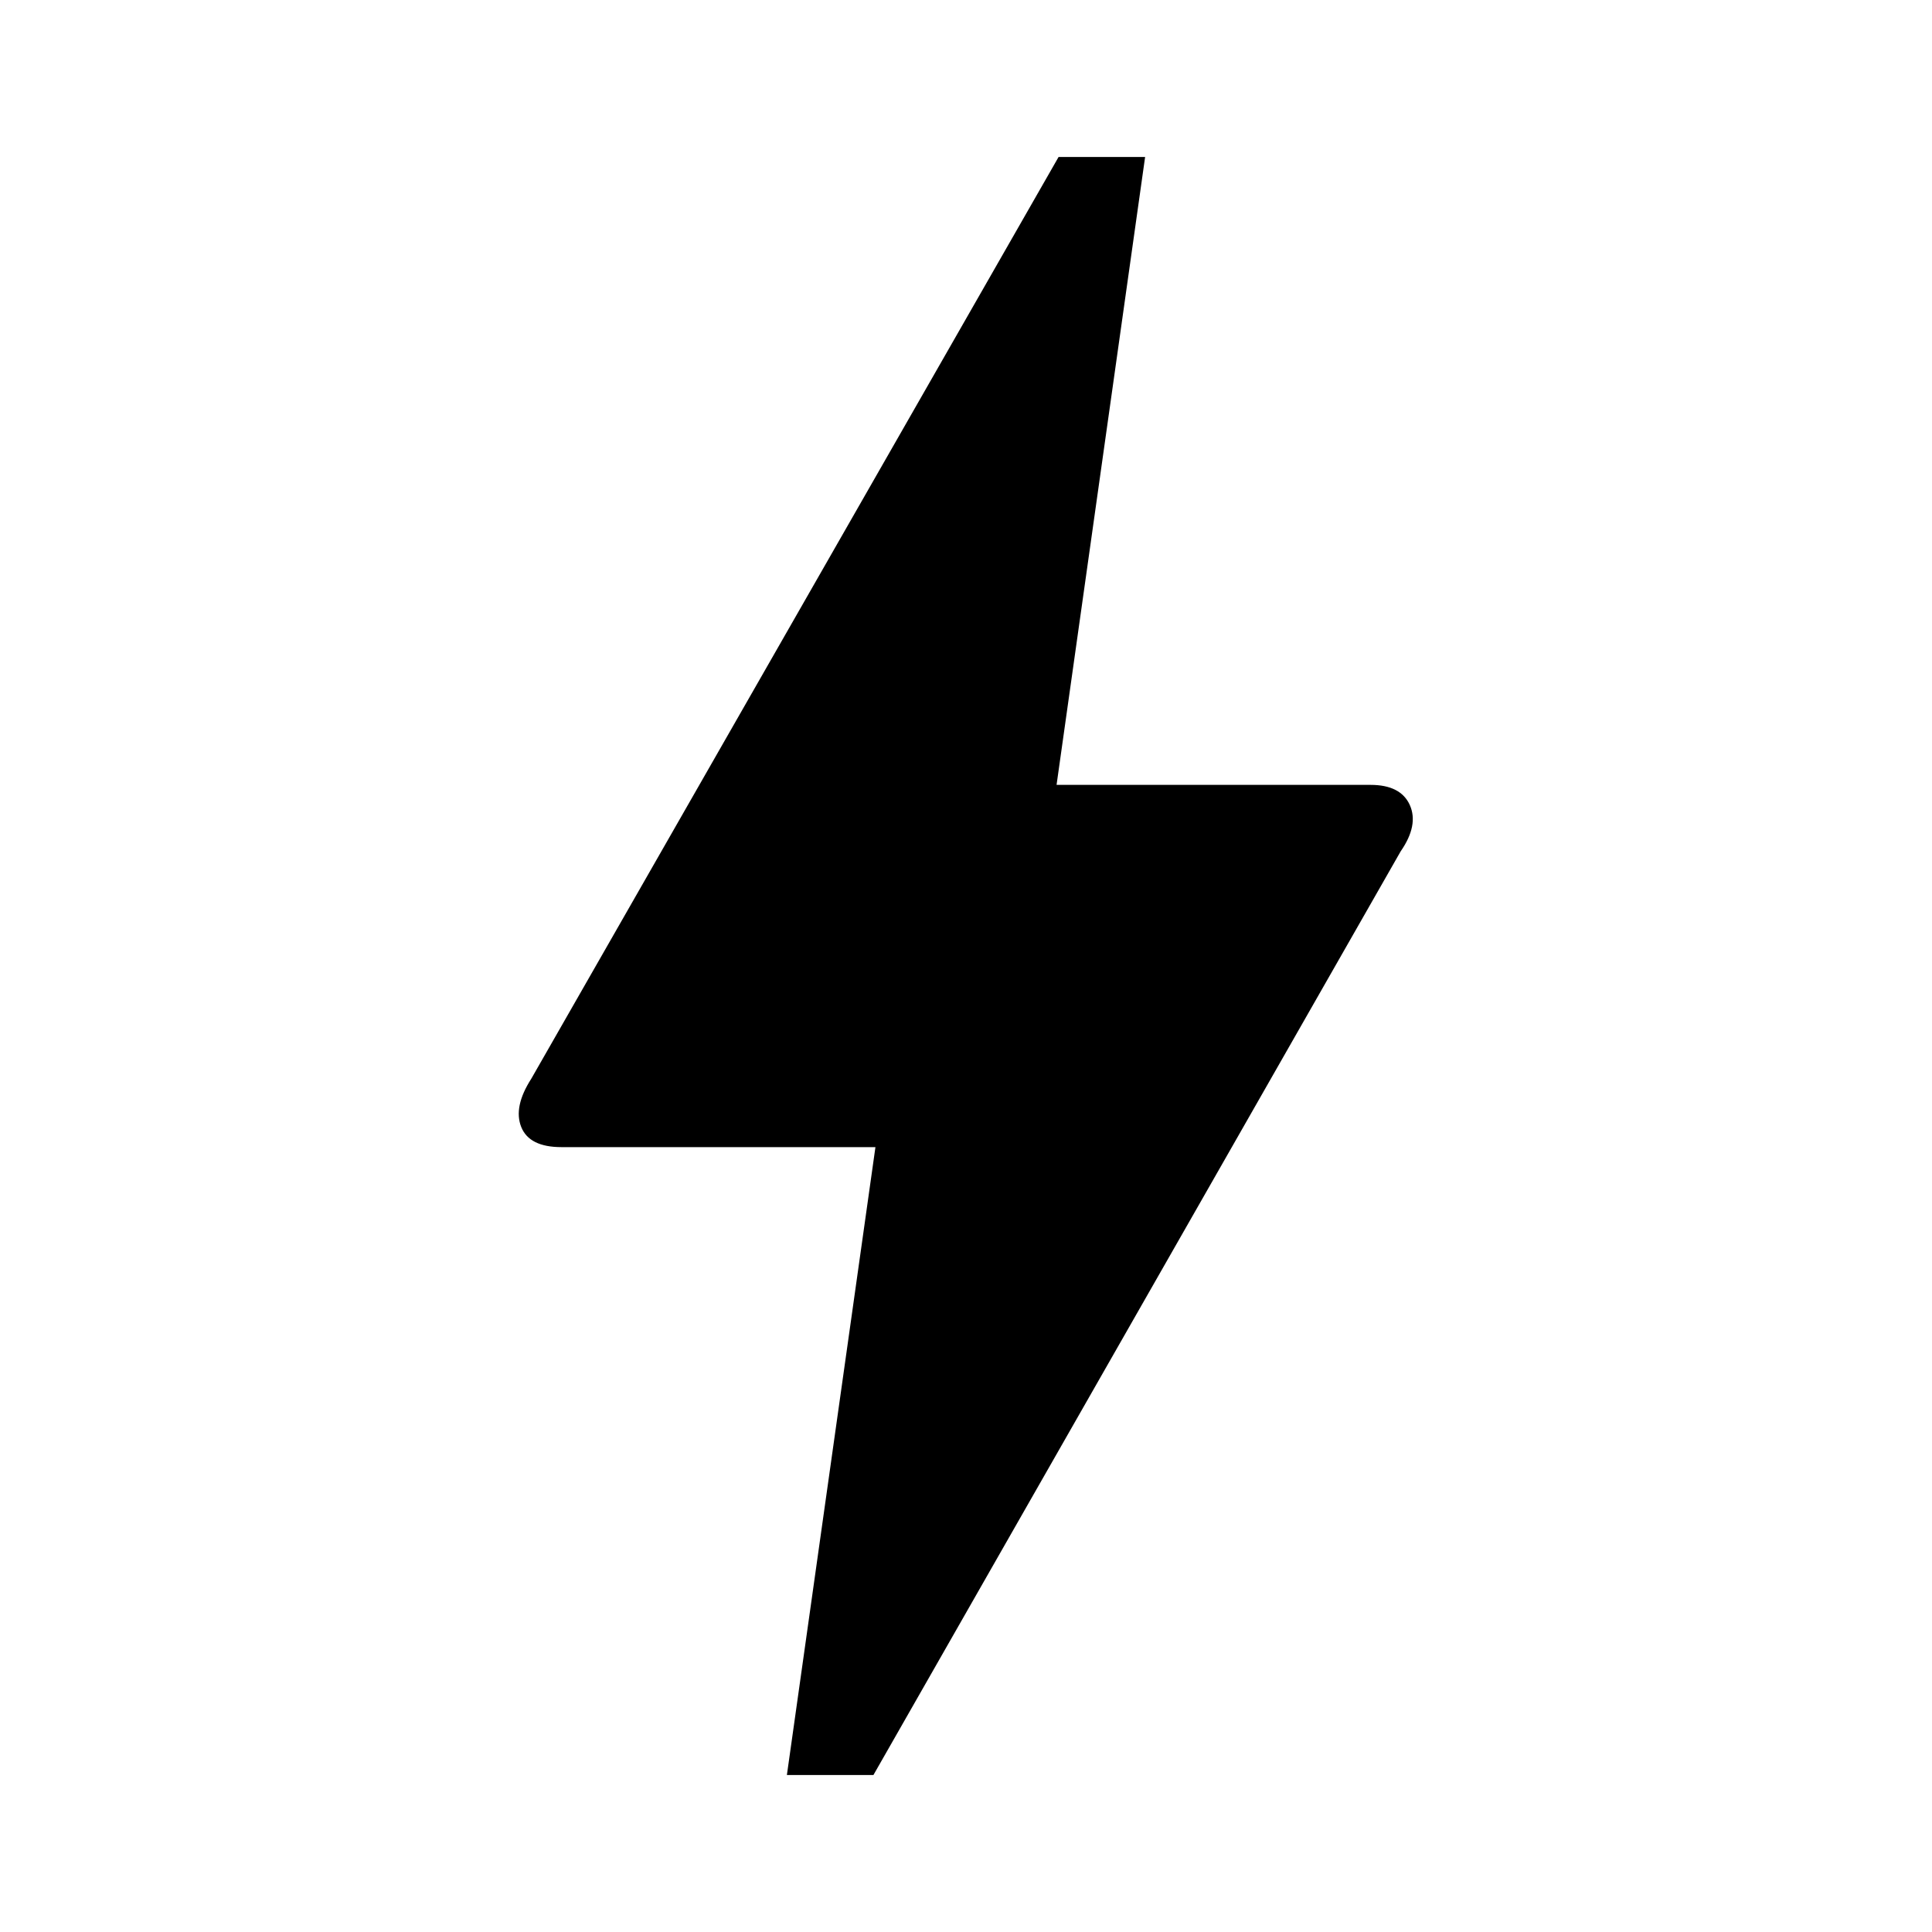<svg xmlns="http://www.w3.org/2000/svg" height="24" width="24"><path d="m9.775 22.05 1.1-7.8h-3.9q-.4 0-.5-.25-.1-.25.125-.6l6.55-11.45h1.075l-1.1 7.8h3.9q.375 0 .488.25.112.25-.113.575L10.85 22.05Z"/></svg>